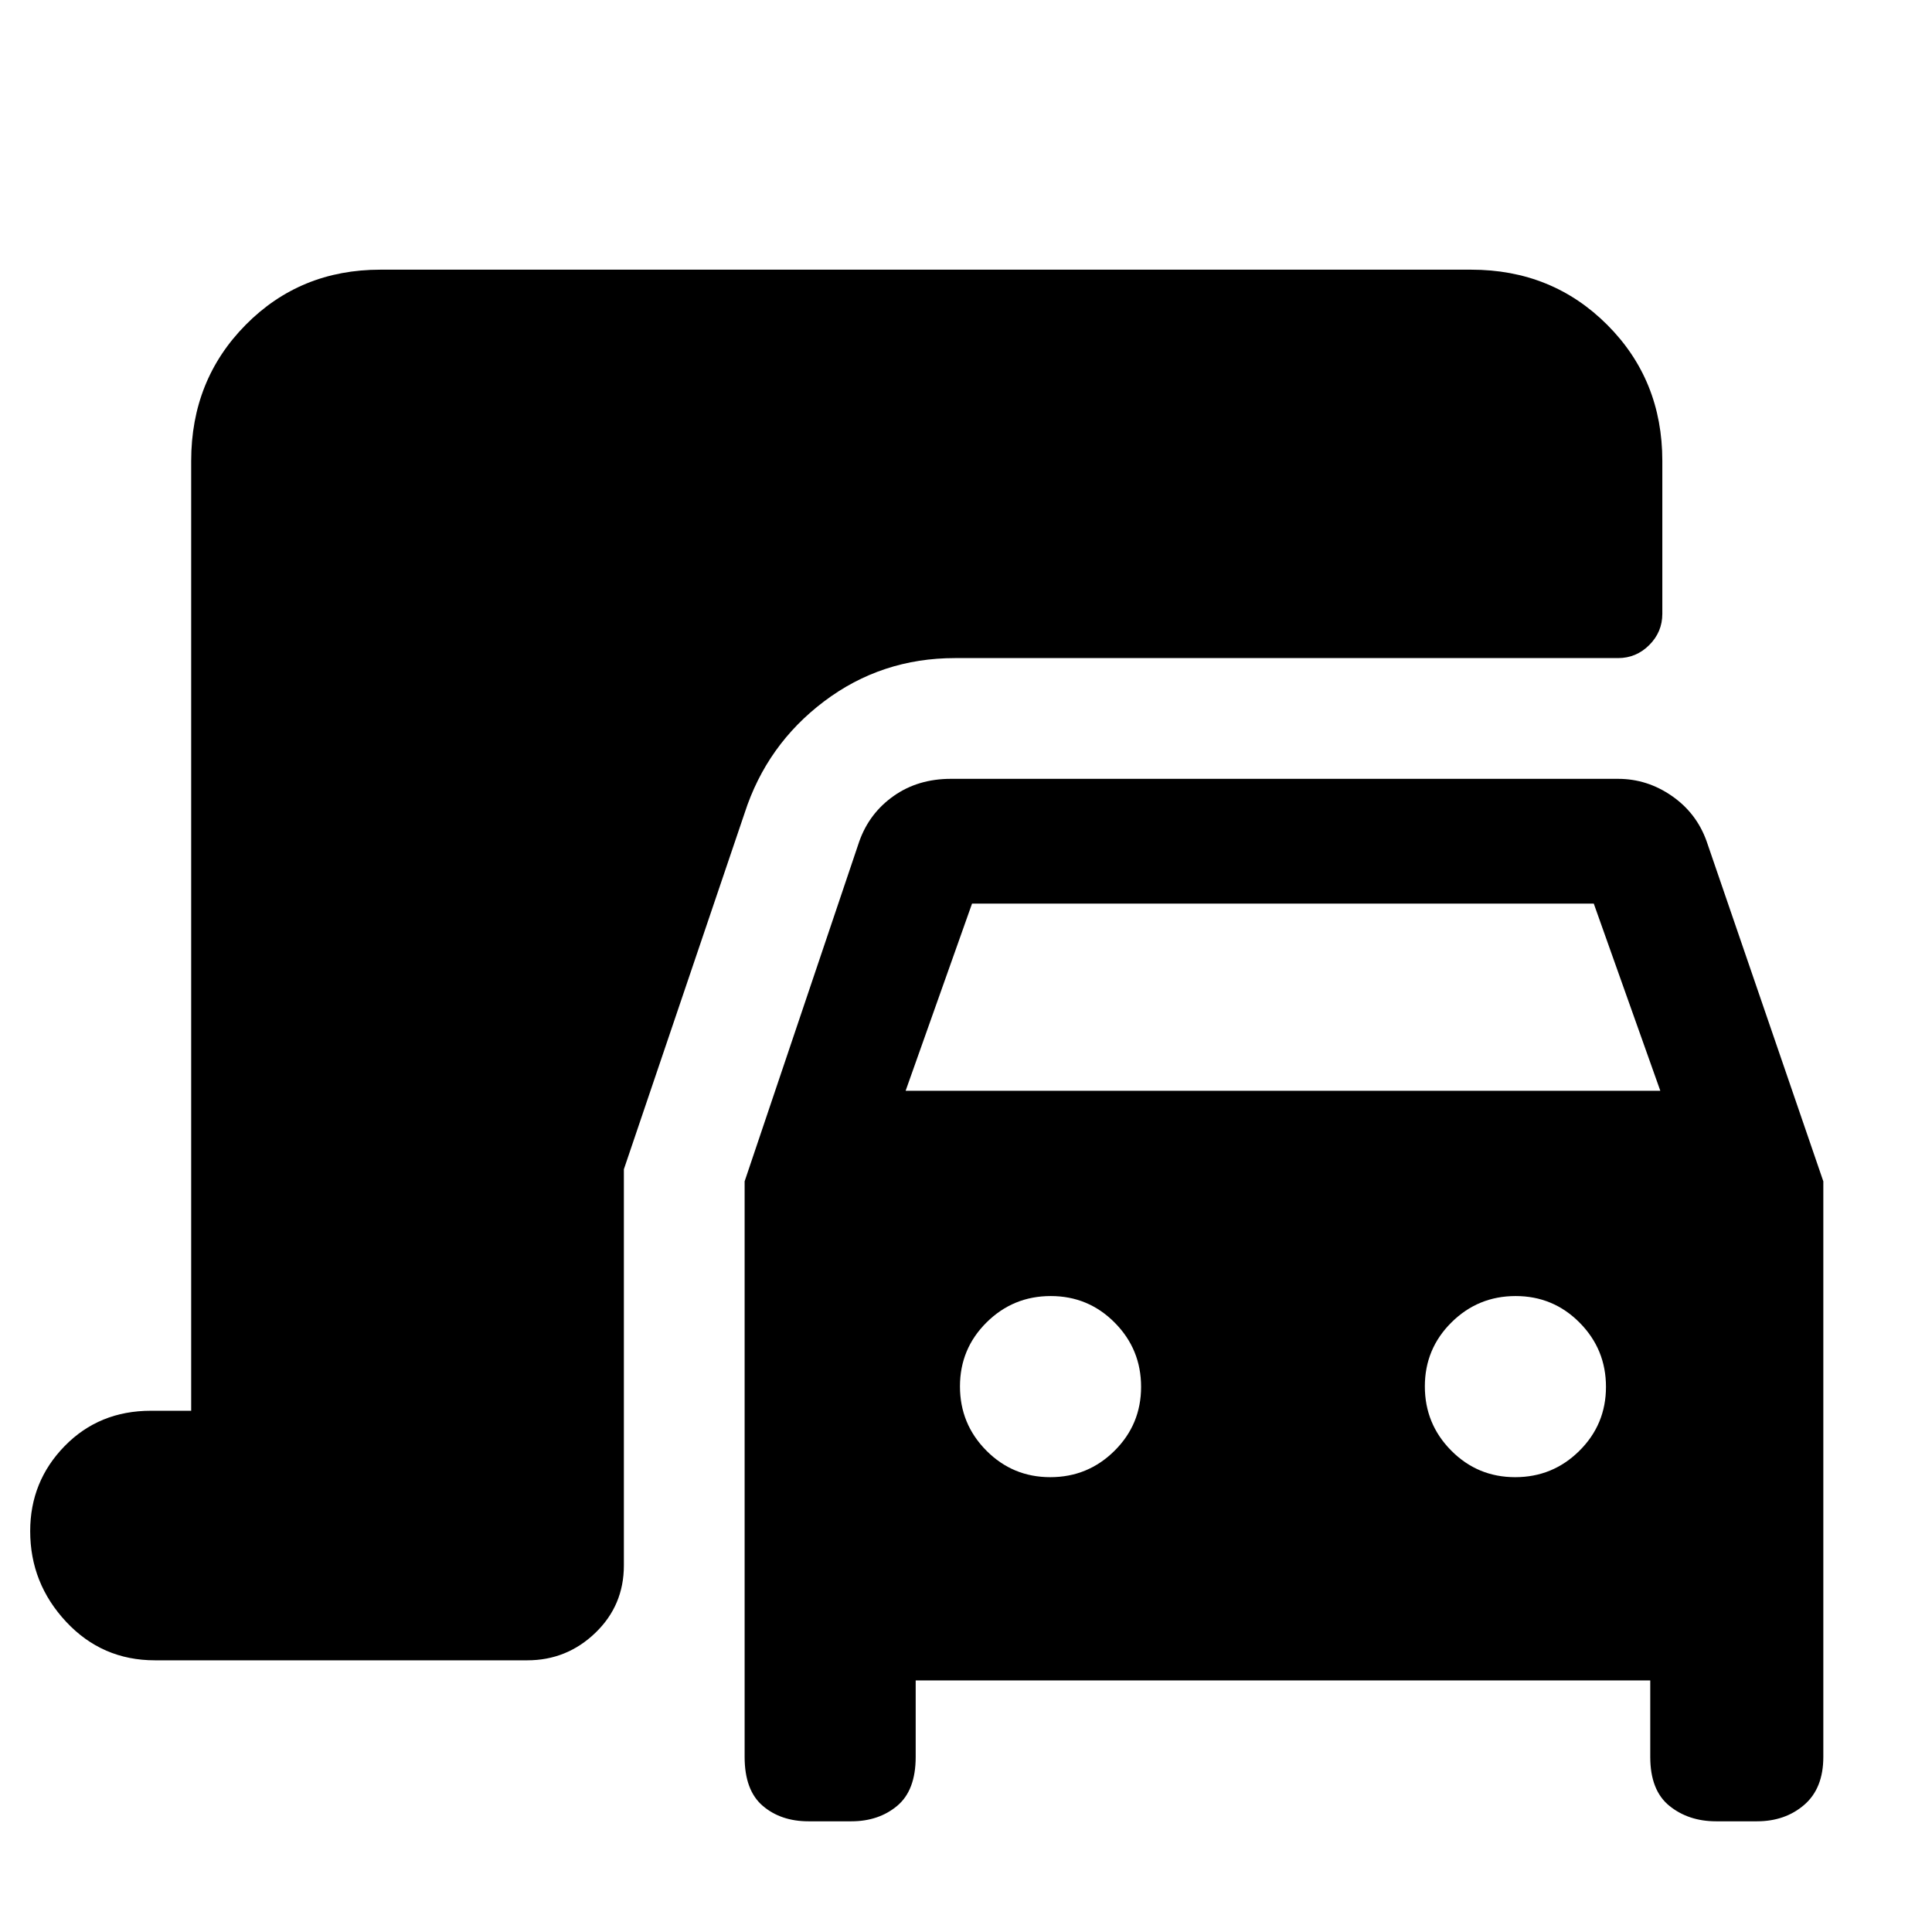 <svg xmlns="http://www.w3.org/2000/svg" height="48" viewBox="0 -960 960 960" width="48"><path d="M401.74-55Q388-55 379-62.69q-9-7.69-9-24.31v-286l57-169q5-14 17.08-22.5 12.07-8.5 28.41-8.5H804q14.48 0 26.74 8.5Q843-556 848-542l58 169v286q0 15.62-9.48 23.81T873-55h-20.26Q839-55 829.5-62.69 820-70.38 820-87v-38H455v38q0 16.62-9.19 24.31Q436.62-55 423-55h-21.26ZM450-418h375l-33.06-93H483l-33 93Zm71.89 192q18.69 0 31.9-13.11Q567-252.21 567-270.89q0-18.69-13.11-31.9Q540.79-316 522.11-316q-18.69 0-31.9 13.11Q477-289.79 477-271.11t13.11 31.9Q503.21-226 521.89-226Zm231 0q18.69 0 31.9-13.11Q798-252.21 798-270.89q0-18.69-13.11-31.9Q771.79-316 753.11-316q-18.69 0-31.9 13.11Q708-289.79 708-271.11t13.11 31.9Q734.21-226 752.89-226ZM77-135q-26.25 0-44.12-19.13Q15-173.27 15-199.18q0-24.74 17.13-42.28Q49.25-259 75-259h20v-472q0-40.21 27.1-67.61Q149.2-826 189-826h542q40.21 0 67.61 27.39Q826-771.21 826-731v76q0 9.03-6.49 15.51Q813.03-633 804-633H474.56q-36.56 0-65.06 21.5T370-556l-60 177v196.85q0 19.9-14.19 33.52Q281.63-135 262-135H77Z"/></svg>
